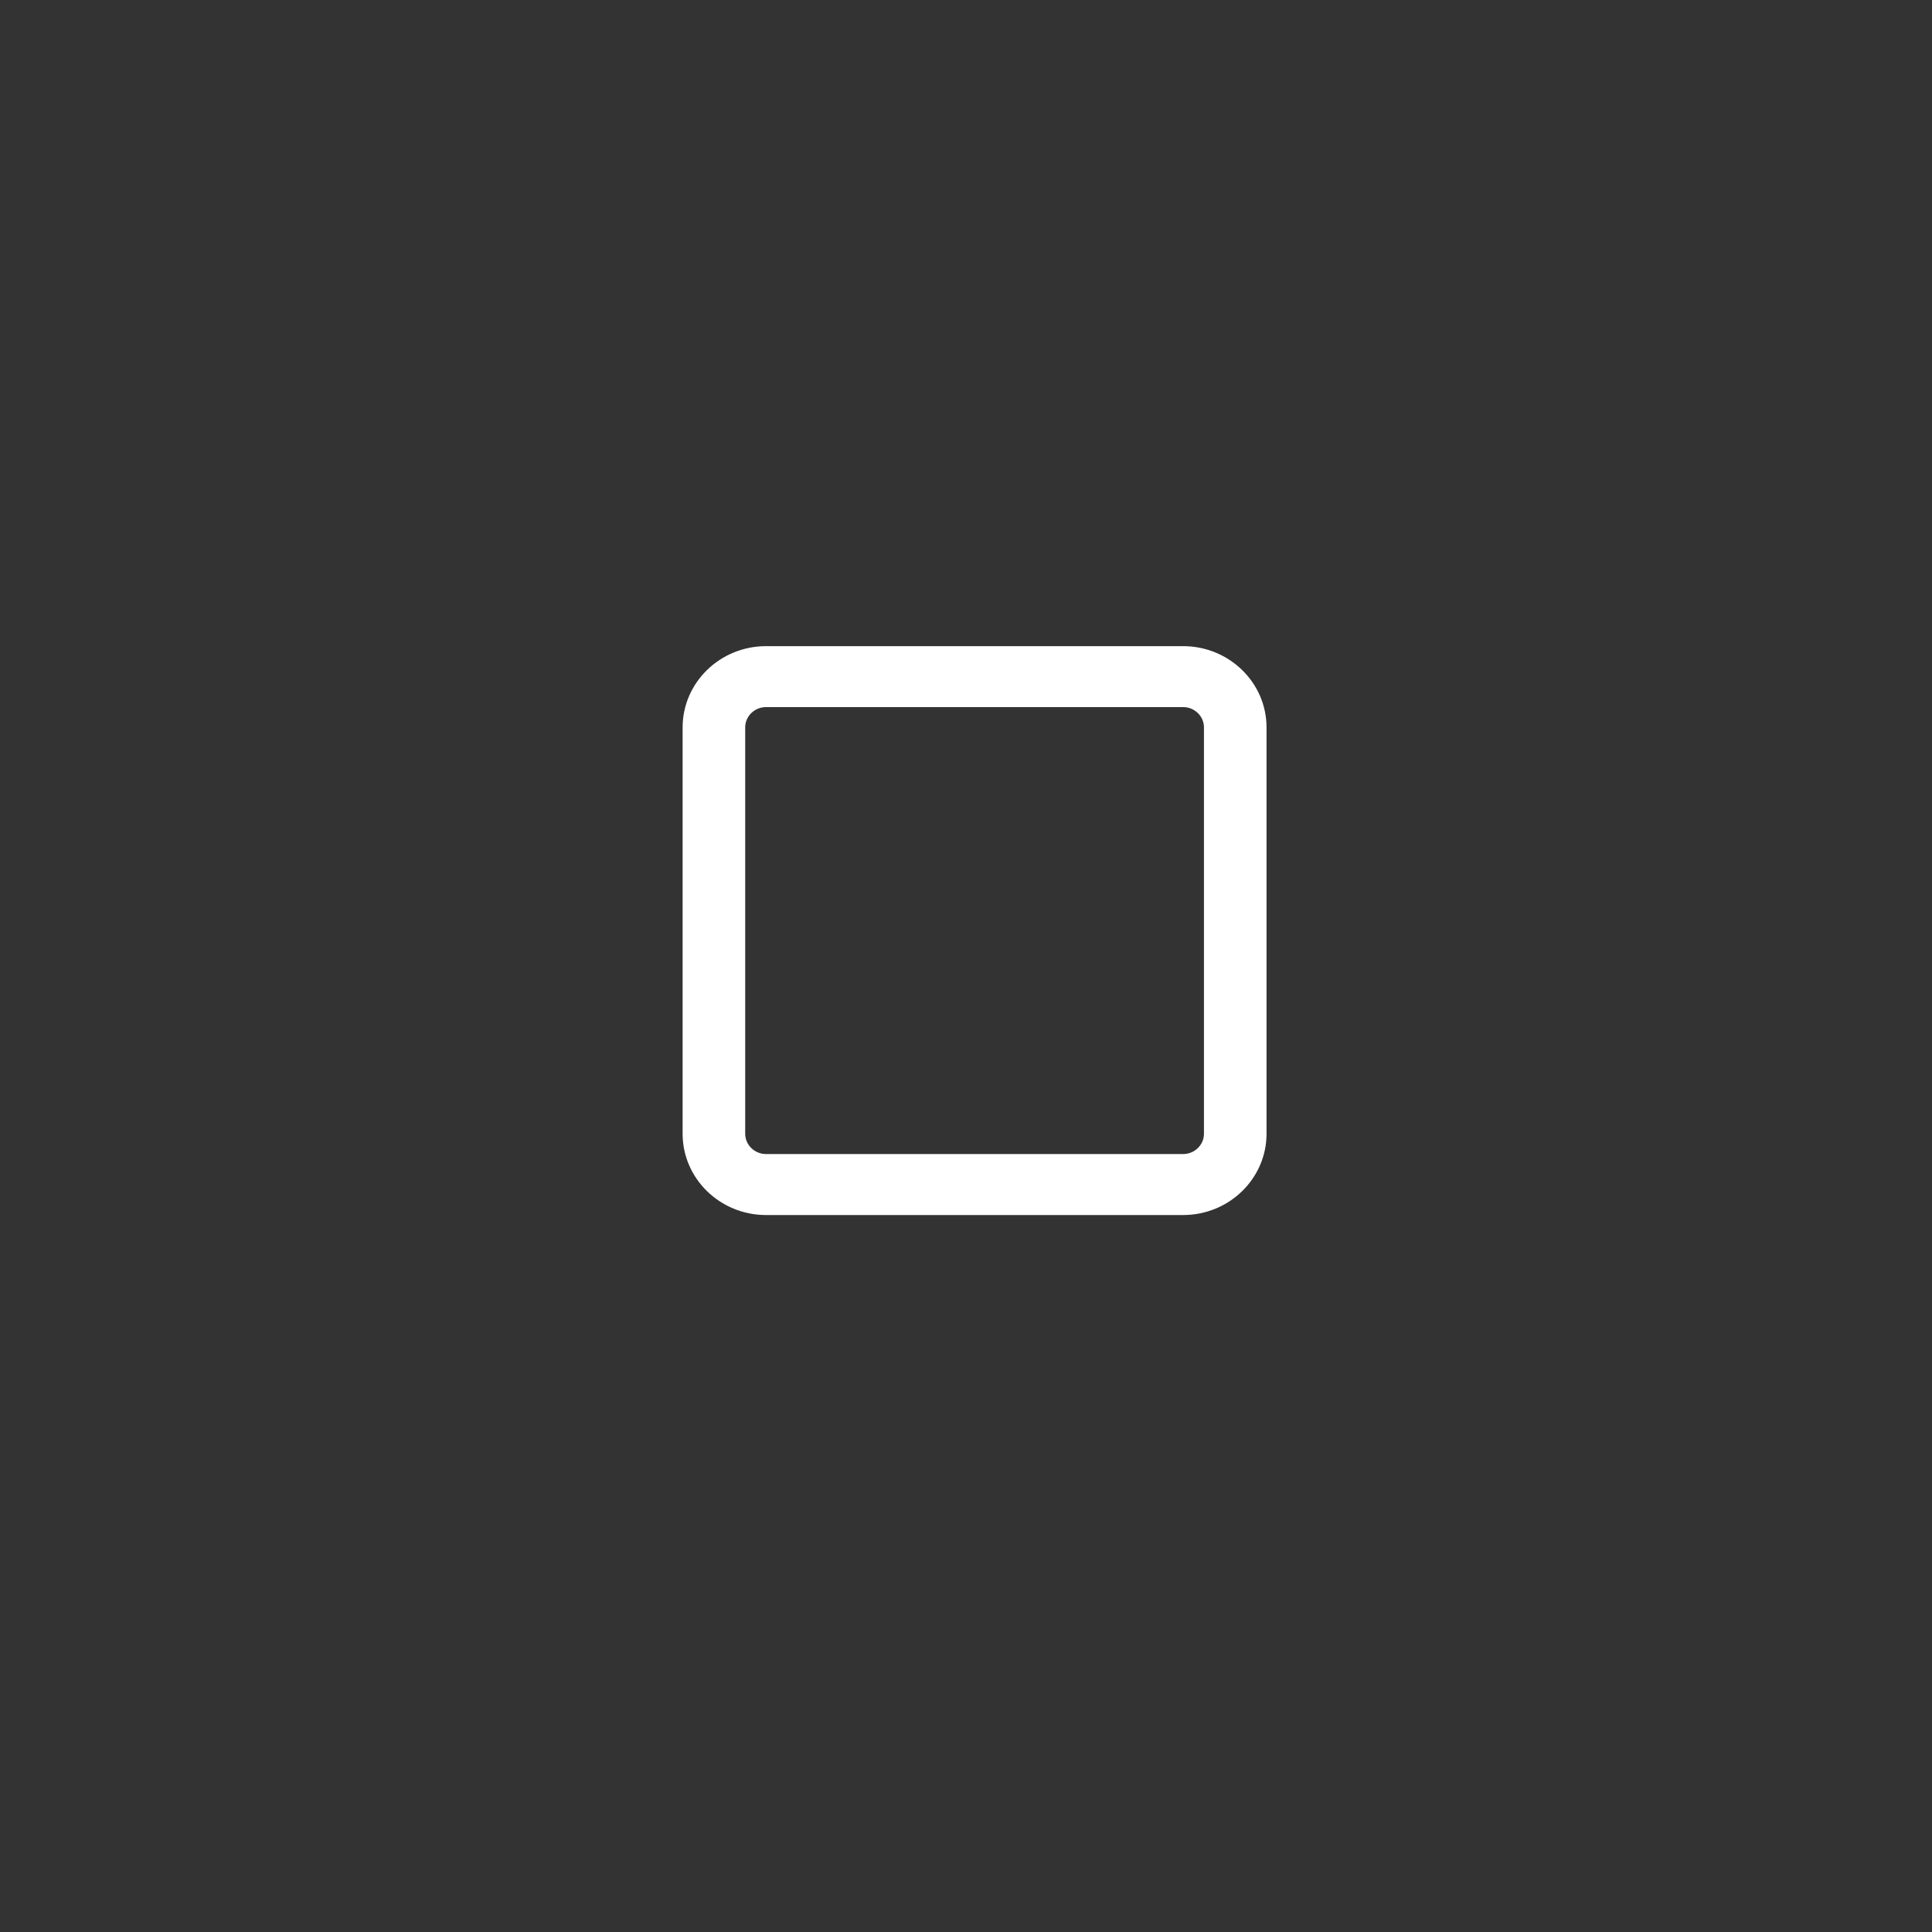 <?xml version="1.0"?>
<svg width="900" height="900" xmlns="http://www.w3.org/2000/svg" xmlns:svg="http://www.w3.org/2000/svg">
 <rect width="100%" height="100%" fill="#333333" stroke="none"/>
 <!--!Font Awesome Free 6.6.0 by @fontawesome - https://fontawesome.com License - https://fontawesome.com/license/free Copyright 2024 Fonticons, Inc.-->
 <g class="layer">
  <title>Layer 1</title>
  <path d="m551.14,329.39c5.34,0 9.71,4.26 9.71,9.46l0,189.29c0,5.21 -4.37,9.46 -9.71,9.46l-194.29,0c-5.34,0 -9.71,-4.26 -9.71,-9.46l0,-189.29c0,-5.21 4.37,-9.46 9.71,-9.46l194.29,0zm-194.29,-28.39c-21.43,0 -38.86,16.98 -38.86,37.86l0,189.29c0,20.88 17.43,37.86 38.86,37.86l194.29,0c21.43,0 38.86,-16.98 38.86,-37.86l0,-189.29c0,-20.88 -17.43,-37.86 -38.86,-37.86l-194.29,0z" fill="#ffffff" id="svg_1"/>
 </g>
</svg>